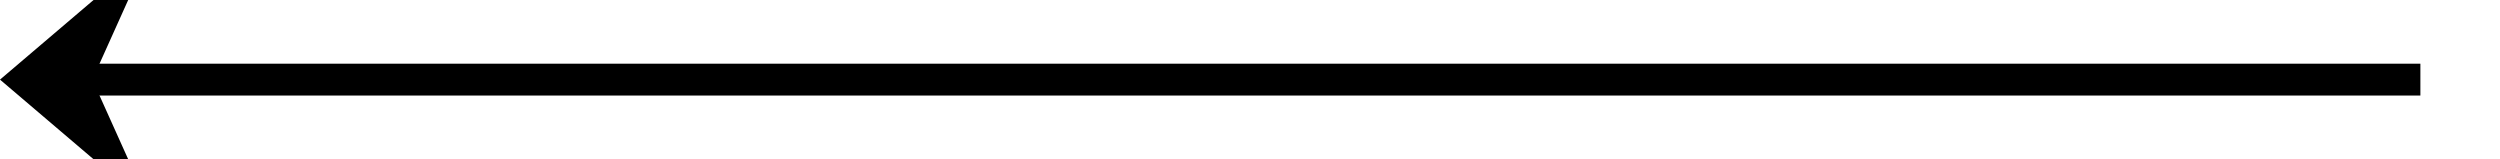 ﻿<?xml version="1.0" encoding="utf-8"?>
<svg version="1.1" xmlns:xlink="http://www.w3.org/1999/xlink" width="157px" height="10px" preserveAspectRatio="xMinYMid meet" viewBox="322 1669  157 8" xmlns="http://www.w3.org/2000/svg">
  <path d="M 474 1673  L 324 1673  " stroke-width="2" stroke="#000000" fill="none" />
  <path d="M 331.4 1665  L 322 1673  L 331.4 1681  L 327.8 1673  L 331.4 1665  Z " fill-rule="nonzero" fill="#000000" stroke="none" />
</svg>